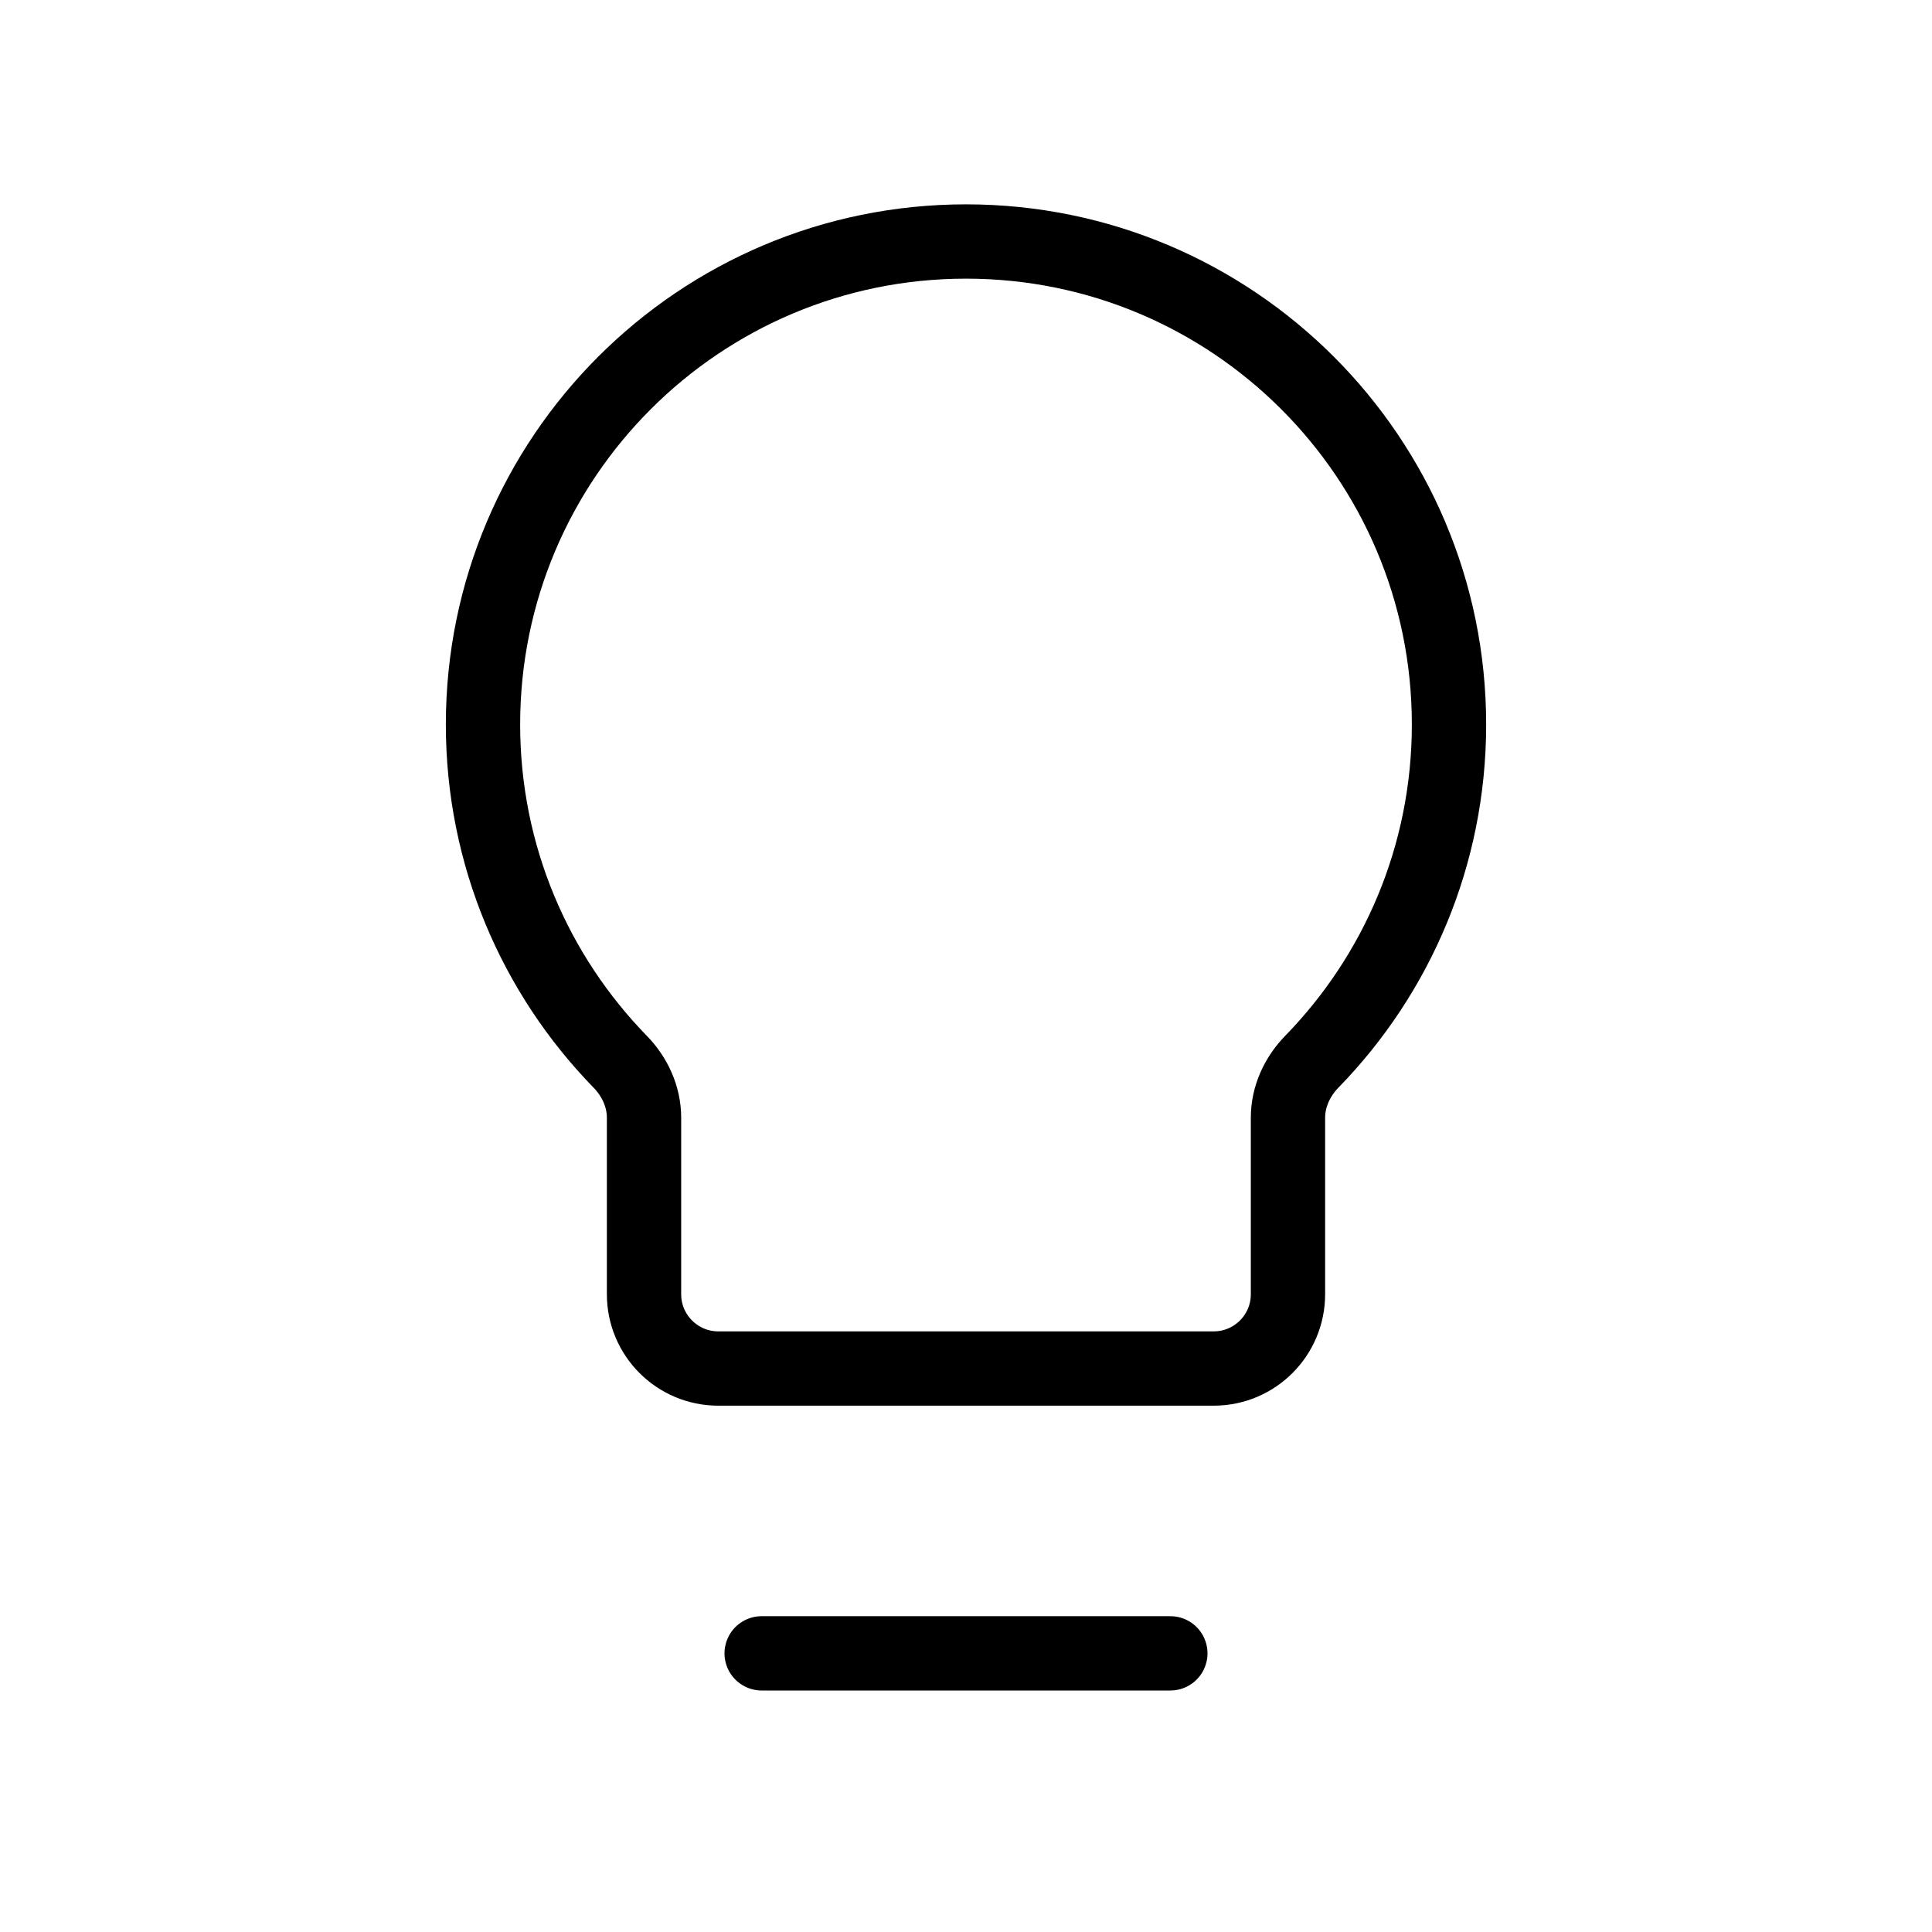 <svg width="26" height="26" viewBox="0 0 26 26" fill="none" xmlns="http://www.w3.org/2000/svg">
<path d="M13 3.25C9.41 3.25 6.5 6.16 6.5 9.75C6.5 11.514 7.203 13.114 8.344 14.286C8.543 14.489 8.667 14.758 8.667 15.042V17.417C8.667 17.969 9.114 18.417 9.667 18.417H16.333C16.886 18.417 17.333 17.969 17.333 17.417V15.042C17.333 14.758 17.457 14.489 17.656 14.286C18.797 13.114 19.5 11.514 19.5 9.75C19.5 6.16 16.59 3.25 13 3.25Z" stroke="black" stroke-linecap="round" stroke-linejoin="round"/>
<line x1="10.25" y1="22.25" x2="15.75" y2="22.25" stroke="black" stroke-linecap="round"/>
</svg>

